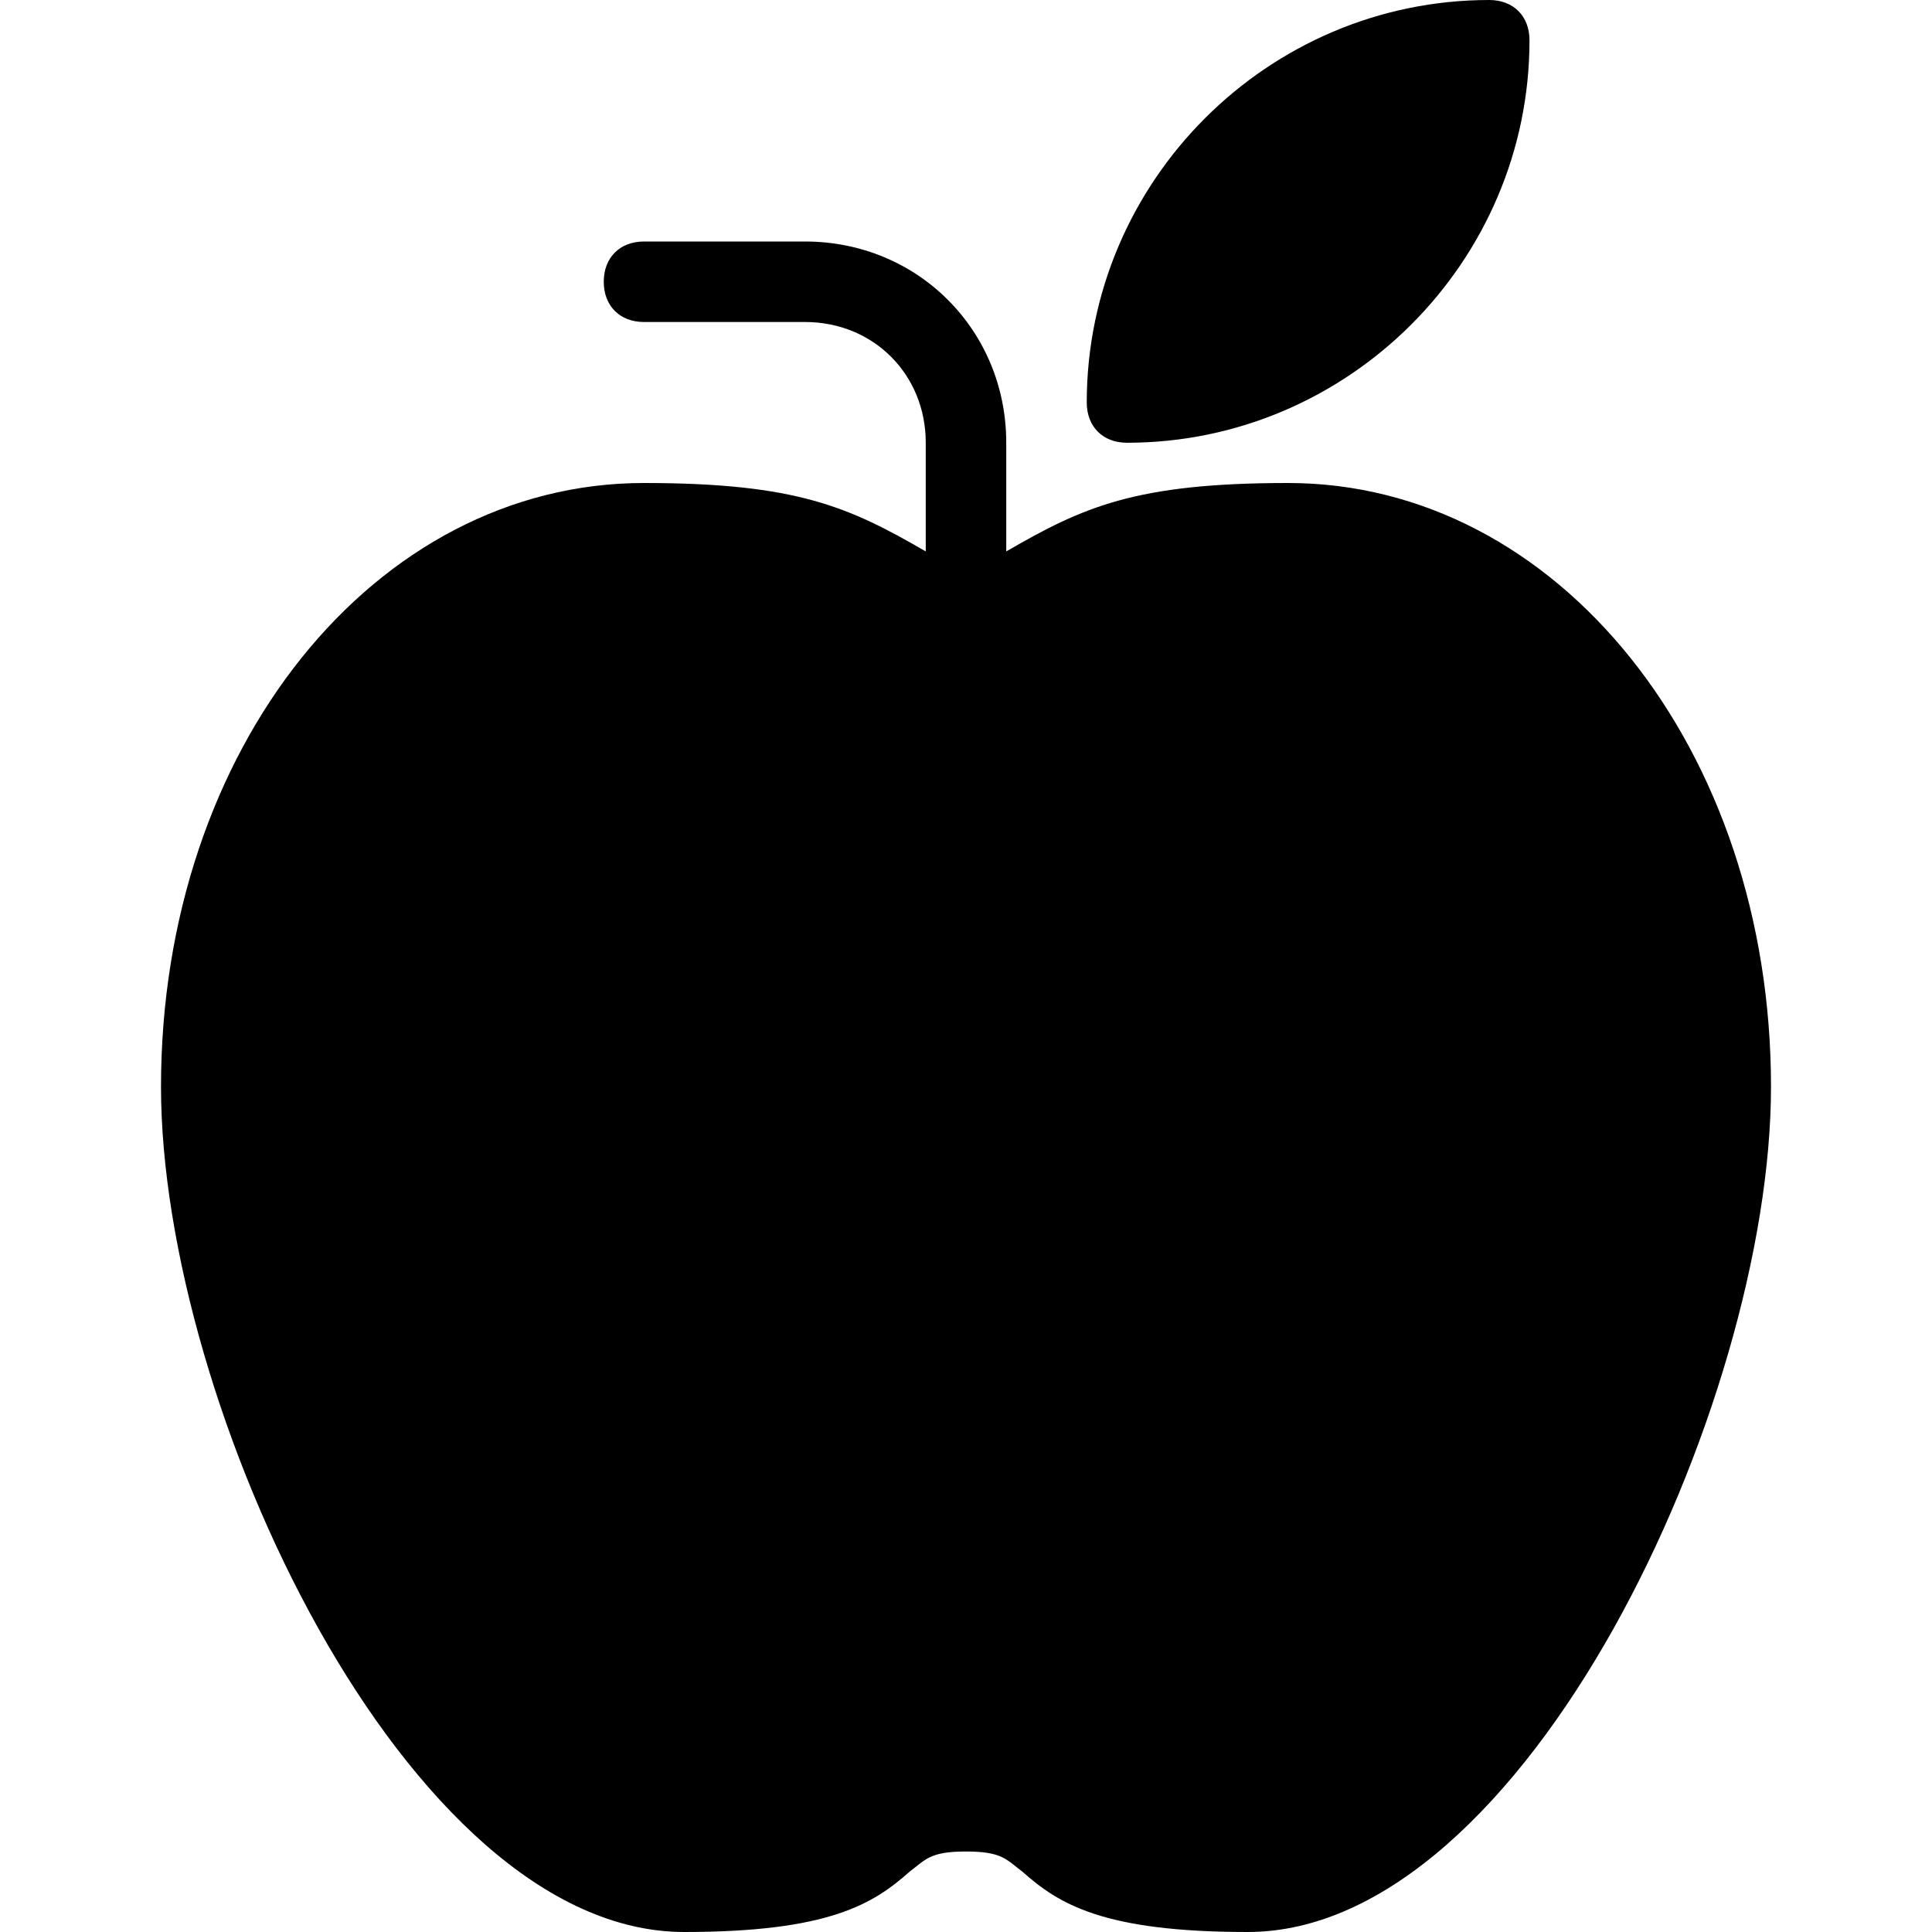 <?xml version="1.0" encoding="utf-8"?>
<!-- Generator: Adobe Illustrator 17.0.0, SVG Export Plug-In . SVG Version: 6.00 Build 0)  -->
<!DOCTYPE svg PUBLIC "-//W3C//DTD SVG 1.1//EN" "http://www.w3.org/Graphics/SVG/1.1/DTD/svg11.dtd">
<svg version="1.1" id="Layer_1" xmlns="http://www.w3.org/2000/svg" xmlns:xlink="http://www.w3.org/1999/xlink" x="0px" y="0px"
	 width="48px" height="48px" viewBox="0 0 48 48" enable-background="new 0 0 48 48" xml:space="preserve">
<path d="M44,27c0,7.9-6.1,21-13,21c-3.6,0-4.7-0.7-5.6-1.5C25,46.2,24.9,46,24,46s-1,0.2-1.4,0.5c-0.9,0.8-2,1.5-5.6,1.5
	C10.1,48,4,34.9,4,27c0-8.4,5.3-15,12-15c3.8,0,5.1,0.6,7,1.7V11c0-1.7-1.3-3-3-3h-4c-0.6,0-1-0.4-1-1c0-0.6,0.4-1,1-1h4
	c2.8,0,5,2.2,5,5v2.7c1.9-1.1,3.2-1.7,7-1.7C38.7,12,44,18.6,44,27z M28,11c5.5,0,10-4.5,10-10c0-0.6-0.4-1-1-1c-5.5,0-10,4.5-10,10
	C27,10.6,27.4,11,28,11z"/>
</svg>
